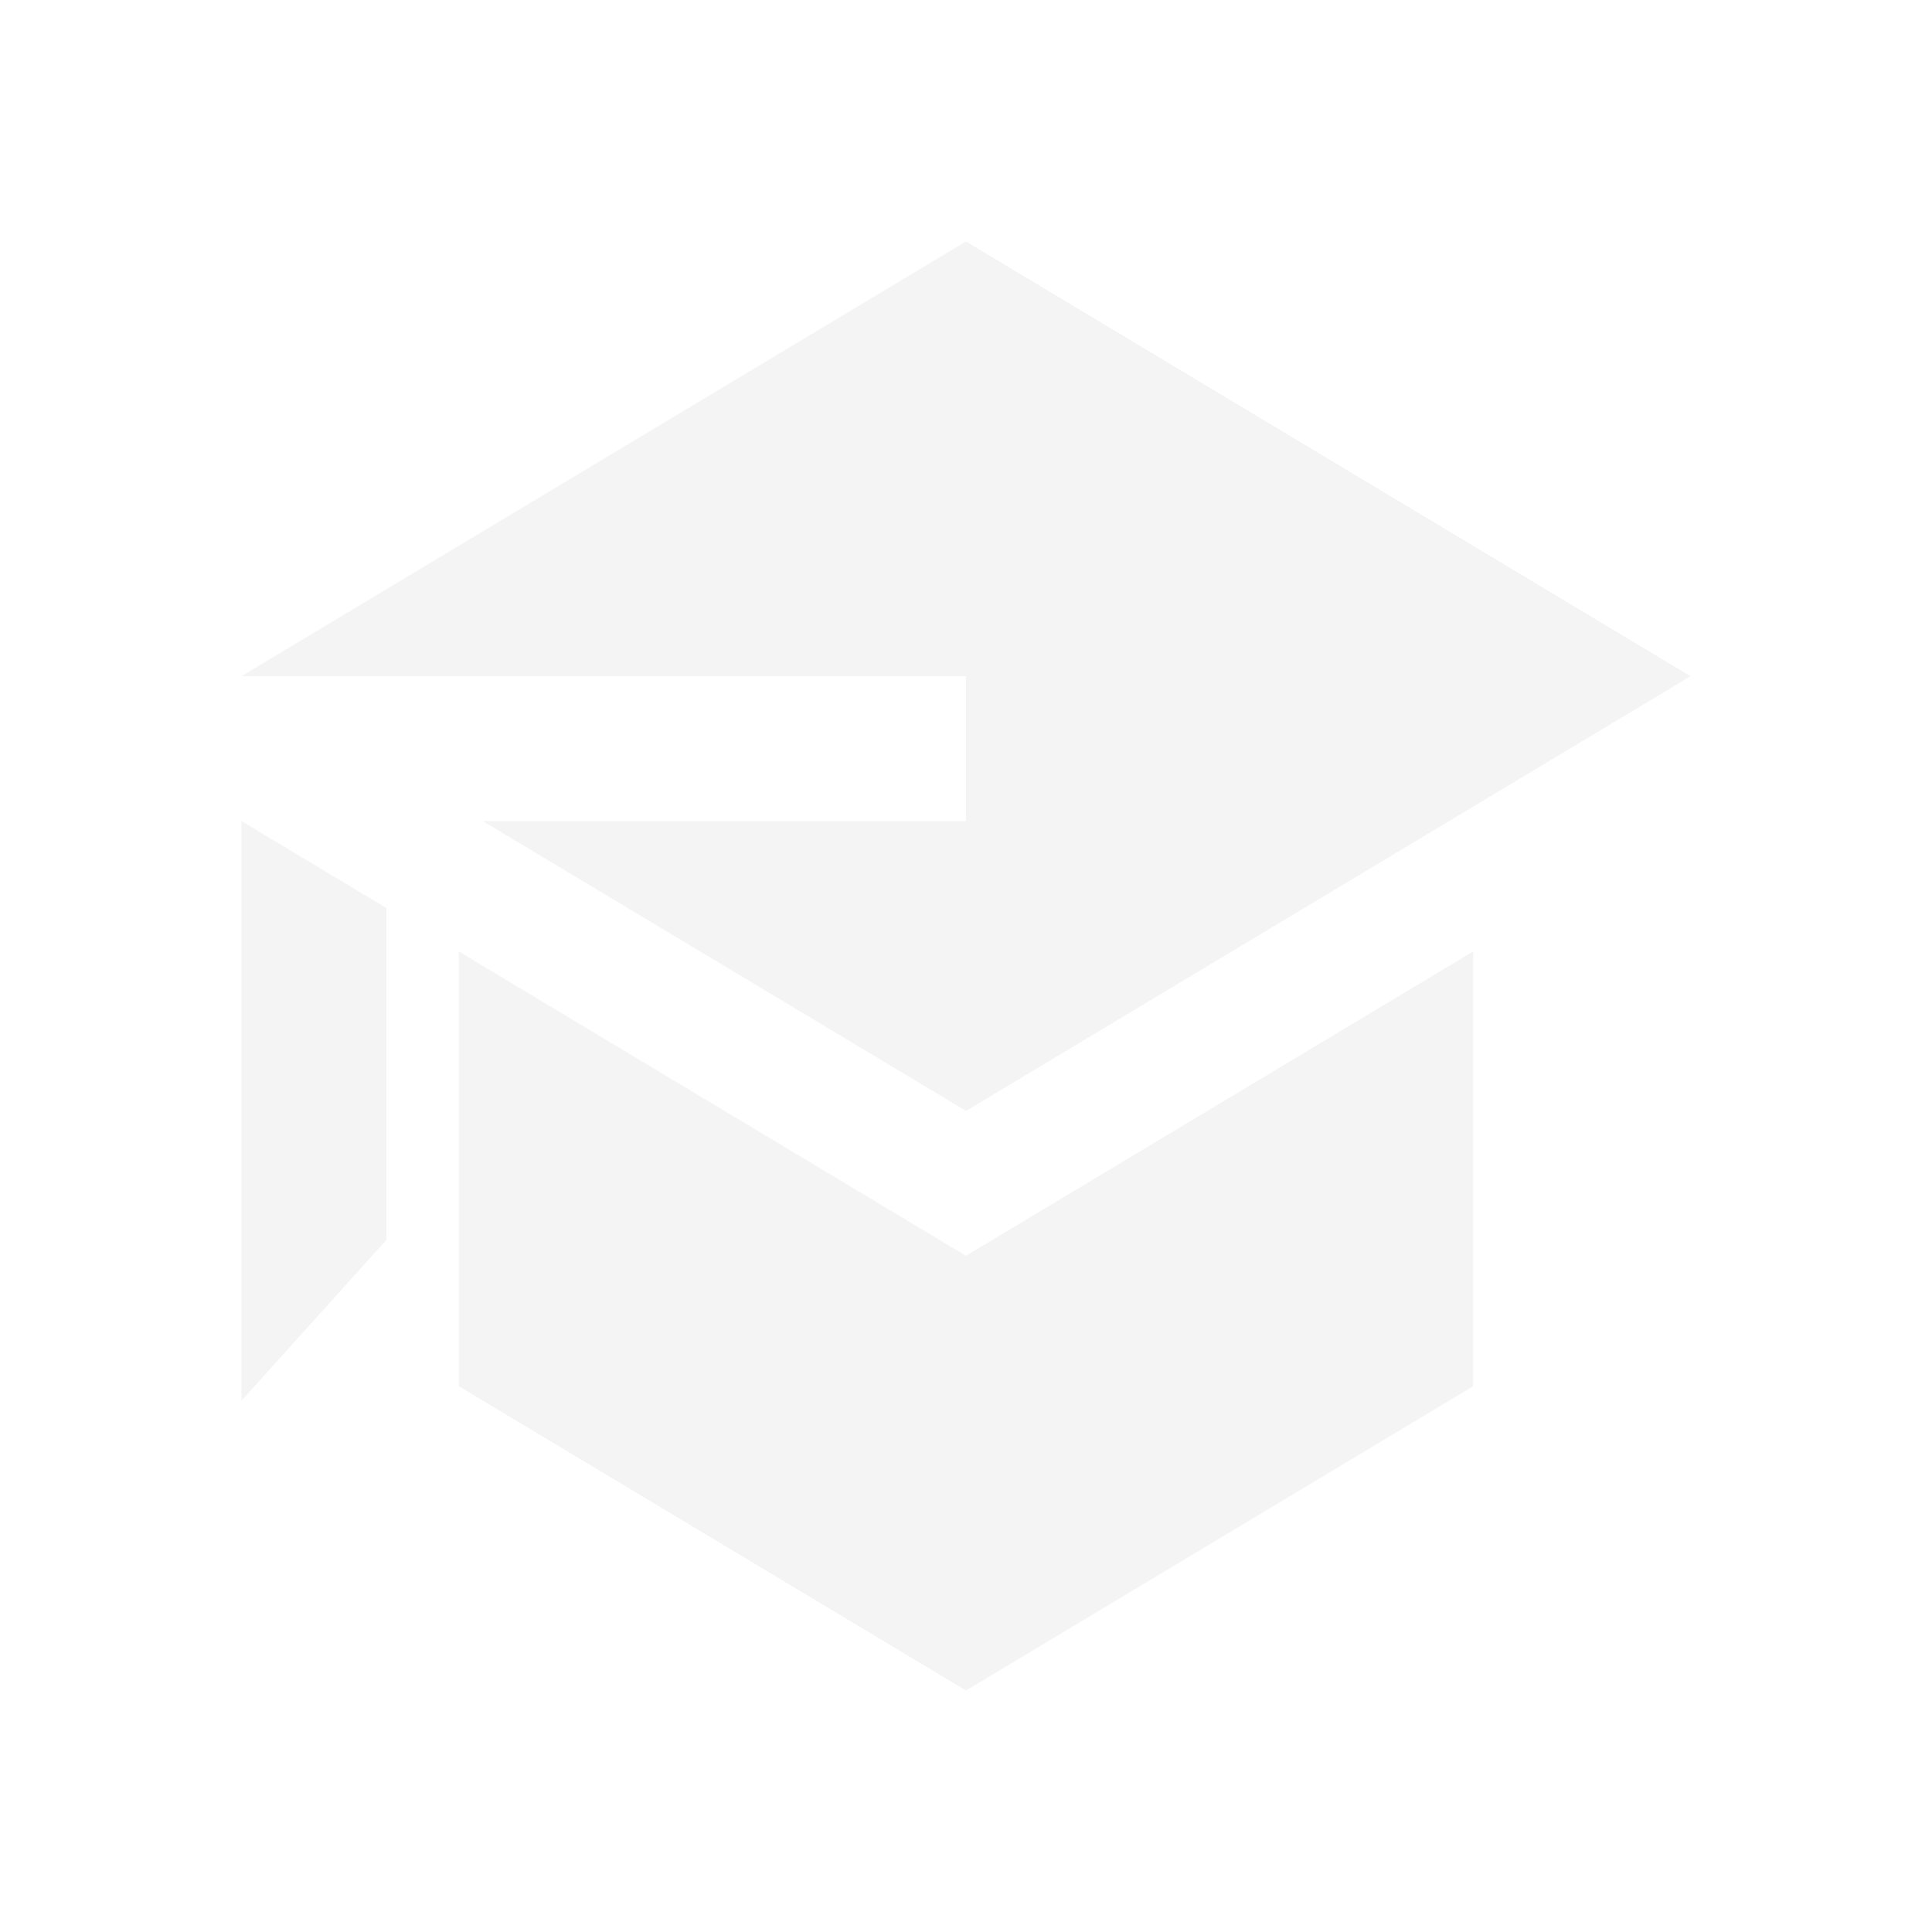 <svg width="32" height="32" viewBox="0 0 32 32" fill="none" xmlns="http://www.w3.org/2000/svg">
<g filter="url(#filter0_d_1222_8602)">
<path d="M7.996 9.6L16 14.4L28 7.2L16 0L4 7.2H16V9.6H7.996ZM4 9.6V19.2L6.4 16.536V11.04L4 9.6ZM16 24L10 20.4L7.6 18.96V11.76L16 16.8L24.4 11.76V18.96L16 24Z" fill="#F4F4F4"/>
</g>
<defs>
<filter id="filter0_d_1222_8602" x="0" y="0" width="32" height="32" filterUnits="userSpaceOnUse" color-interpolation-filters="sRGB">
<feFlood flood-opacity="0" result="BackgroundImageFix"/>
<feColorMatrix in="SourceAlpha" type="matrix" values="0 0 0 0 0 0 0 0 0 0 0 0 0 0 0 0 0 0 127 0" result="hardAlpha"/>
<feOffset dy="4"/>
<feGaussianBlur stdDeviation="2"/>
<feComposite in2="hardAlpha" operator="out"/>
<feColorMatrix type="matrix" values="0 0 0 0 0 0 0 0 0 0 0 0 0 0 0 0 0 0 0.1 0"/>
<feBlend mode="normal" in2="BackgroundImageFix" result="effect1_dropShadow_1222_8602"/>
<feBlend mode="normal" in="SourceGraphic" in2="effect1_dropShadow_1222_8602" result="shape"/>
</filter>
</defs>
</svg>
